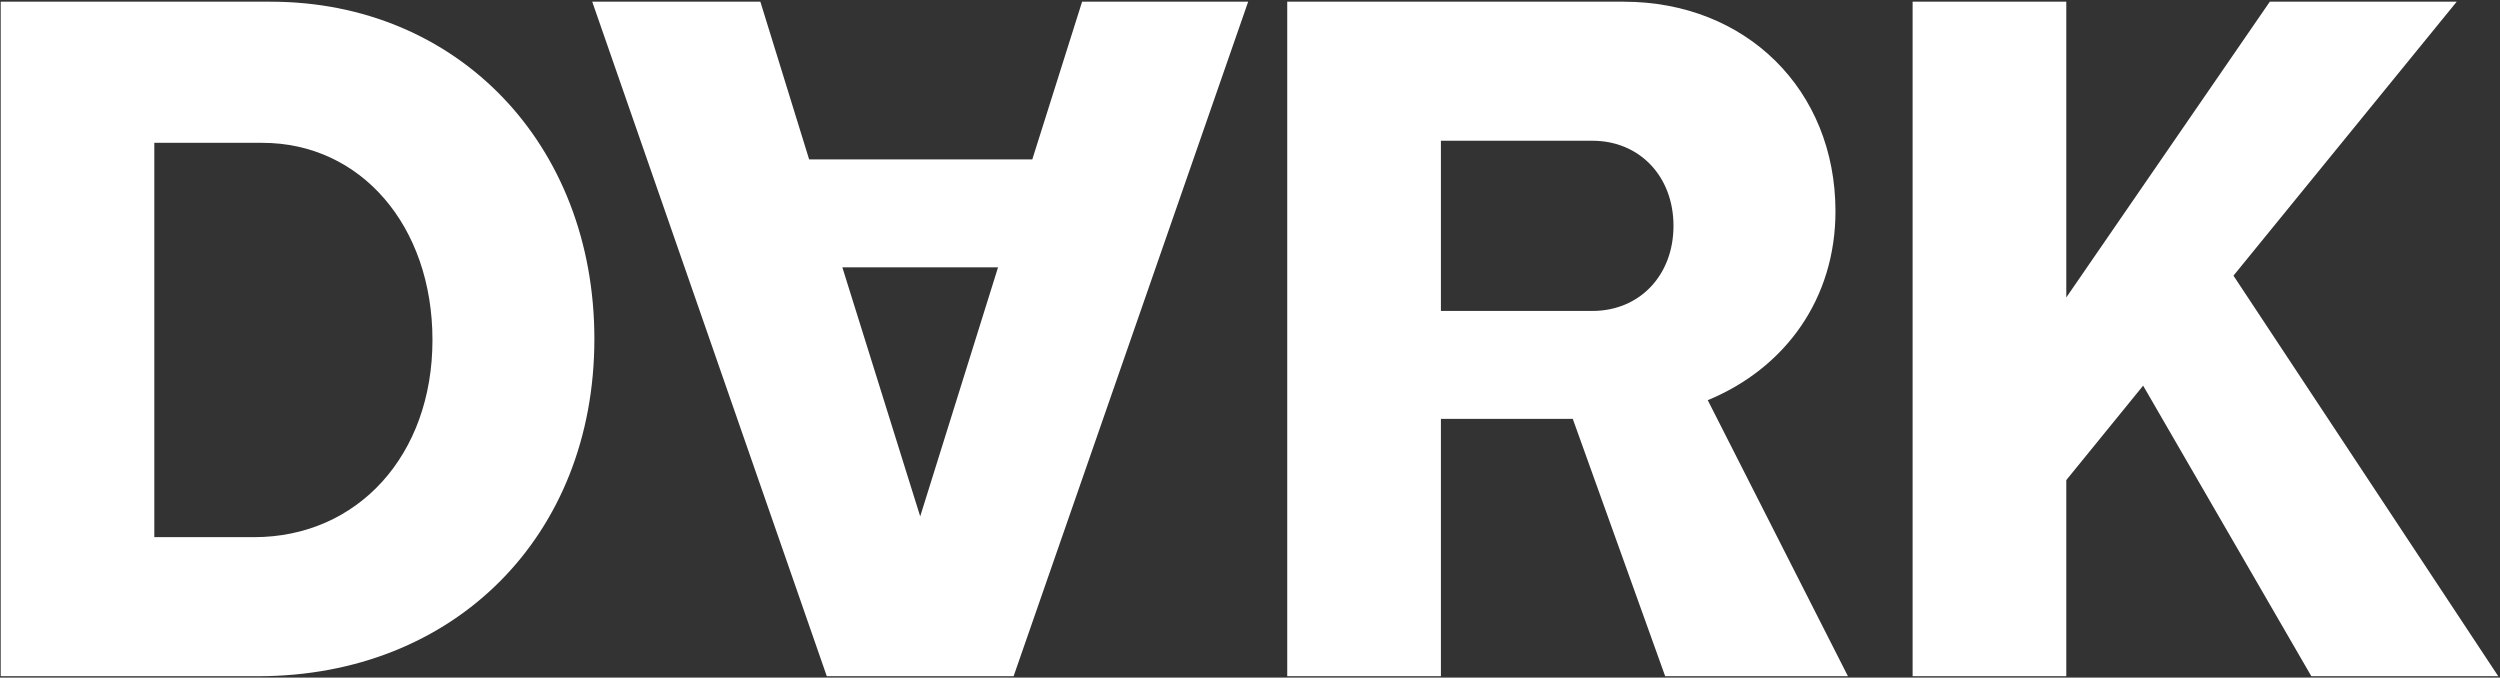 <svg width="1022" height="277" viewBox="0 0 1022 277" fill="none" xmlns="http://www.w3.org/2000/svg">
<rect x="0" y="0" width="1022" height="277" fill="#333333" stroke="none"/>
<path d="M0.288 0.694V276.436H105.511C185.701 276.436 242.98 219.166 242.98 138.565C242.98 58.812 186.974 0.694 110.602 0.694H0.288ZM63.082 58.387H107.208C147.515 58.387 176.791 92.325 176.791 138.989C176.791 186.077 146.242 219.591 103.814 219.591H63.082V58.387Z" fill="white"/>
<path d="M242.102 0.694L337.991 276.436H414.362L510.251 0.694H442.365L422 65.175H330.778L310.836 0.694H242.102ZM344.355 109.294H407.998L376.176 211.106L344.355 109.294Z" fill="white"/>
<path d="M526.221 276.436V0.694H663.749C713.836 0.694 750.34 36.752 750.34 86.386C750.34 122.02 729.966 150.443 698.131 163.594L755.434 276.436H680.727L642.95 171.23H589.042V276.436H526.221ZM589.042 127.111H651.015C670.116 127.111 684.123 112.687 684.123 92.325C684.123 71.962 670.116 57.539 651.015 57.539H589.042V127.111Z" fill="white"/>
<path d="M781.88 276.436V0.694H844.701V121.596L927.897 0.694H1004.3L913.041 112.687L1021.28 276.436H944.876L876.112 157.655L844.701 196.259V276.436H781.88Z" fill="white"/>
</svg>
